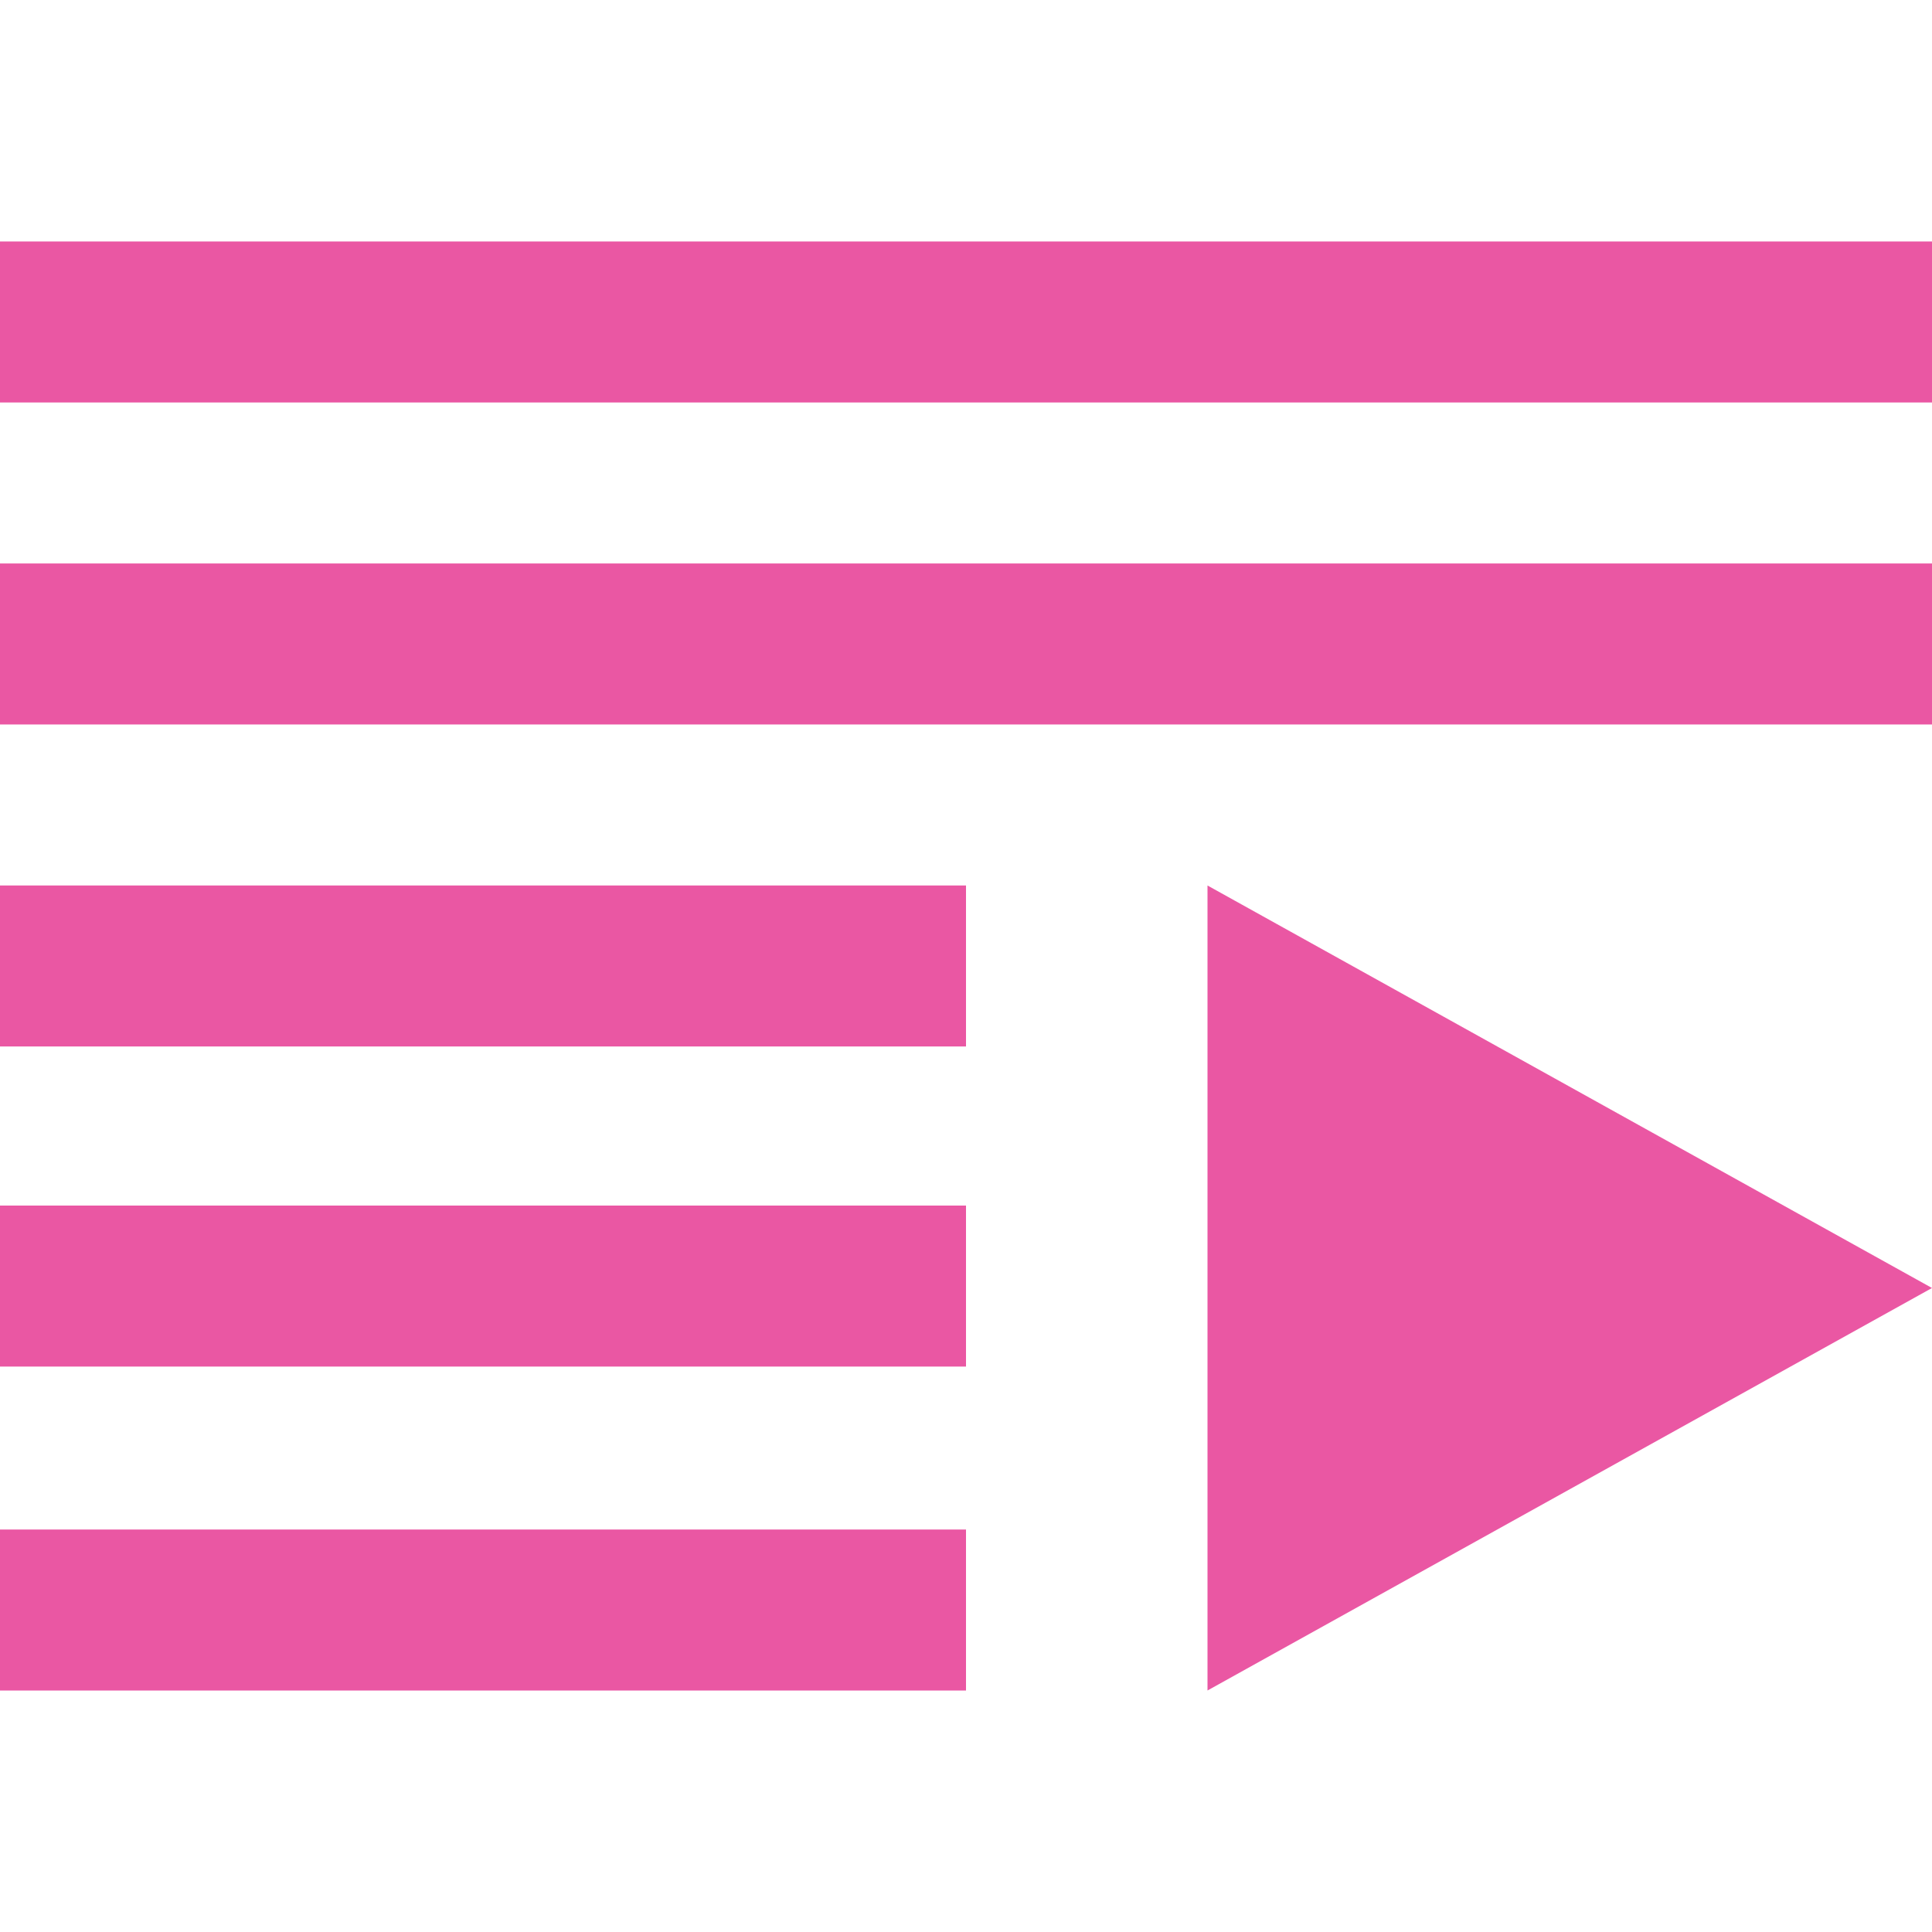 <svg width="24" height="24" xmlns="http://www.w3.org/2000/svg" fill-rule="evenodd" clip-rule="evenodd"><path d="M15 21v-10l9 5-9 5zm-3 0h-12v-2h12v2zm0-4.024h-12v-2h12v2zm0-3.976h-12v-2h12v2zm12-4h-24v-2h24v2zm0-6v2h-24v-2h24z" fill="#EA57A3"/></svg>